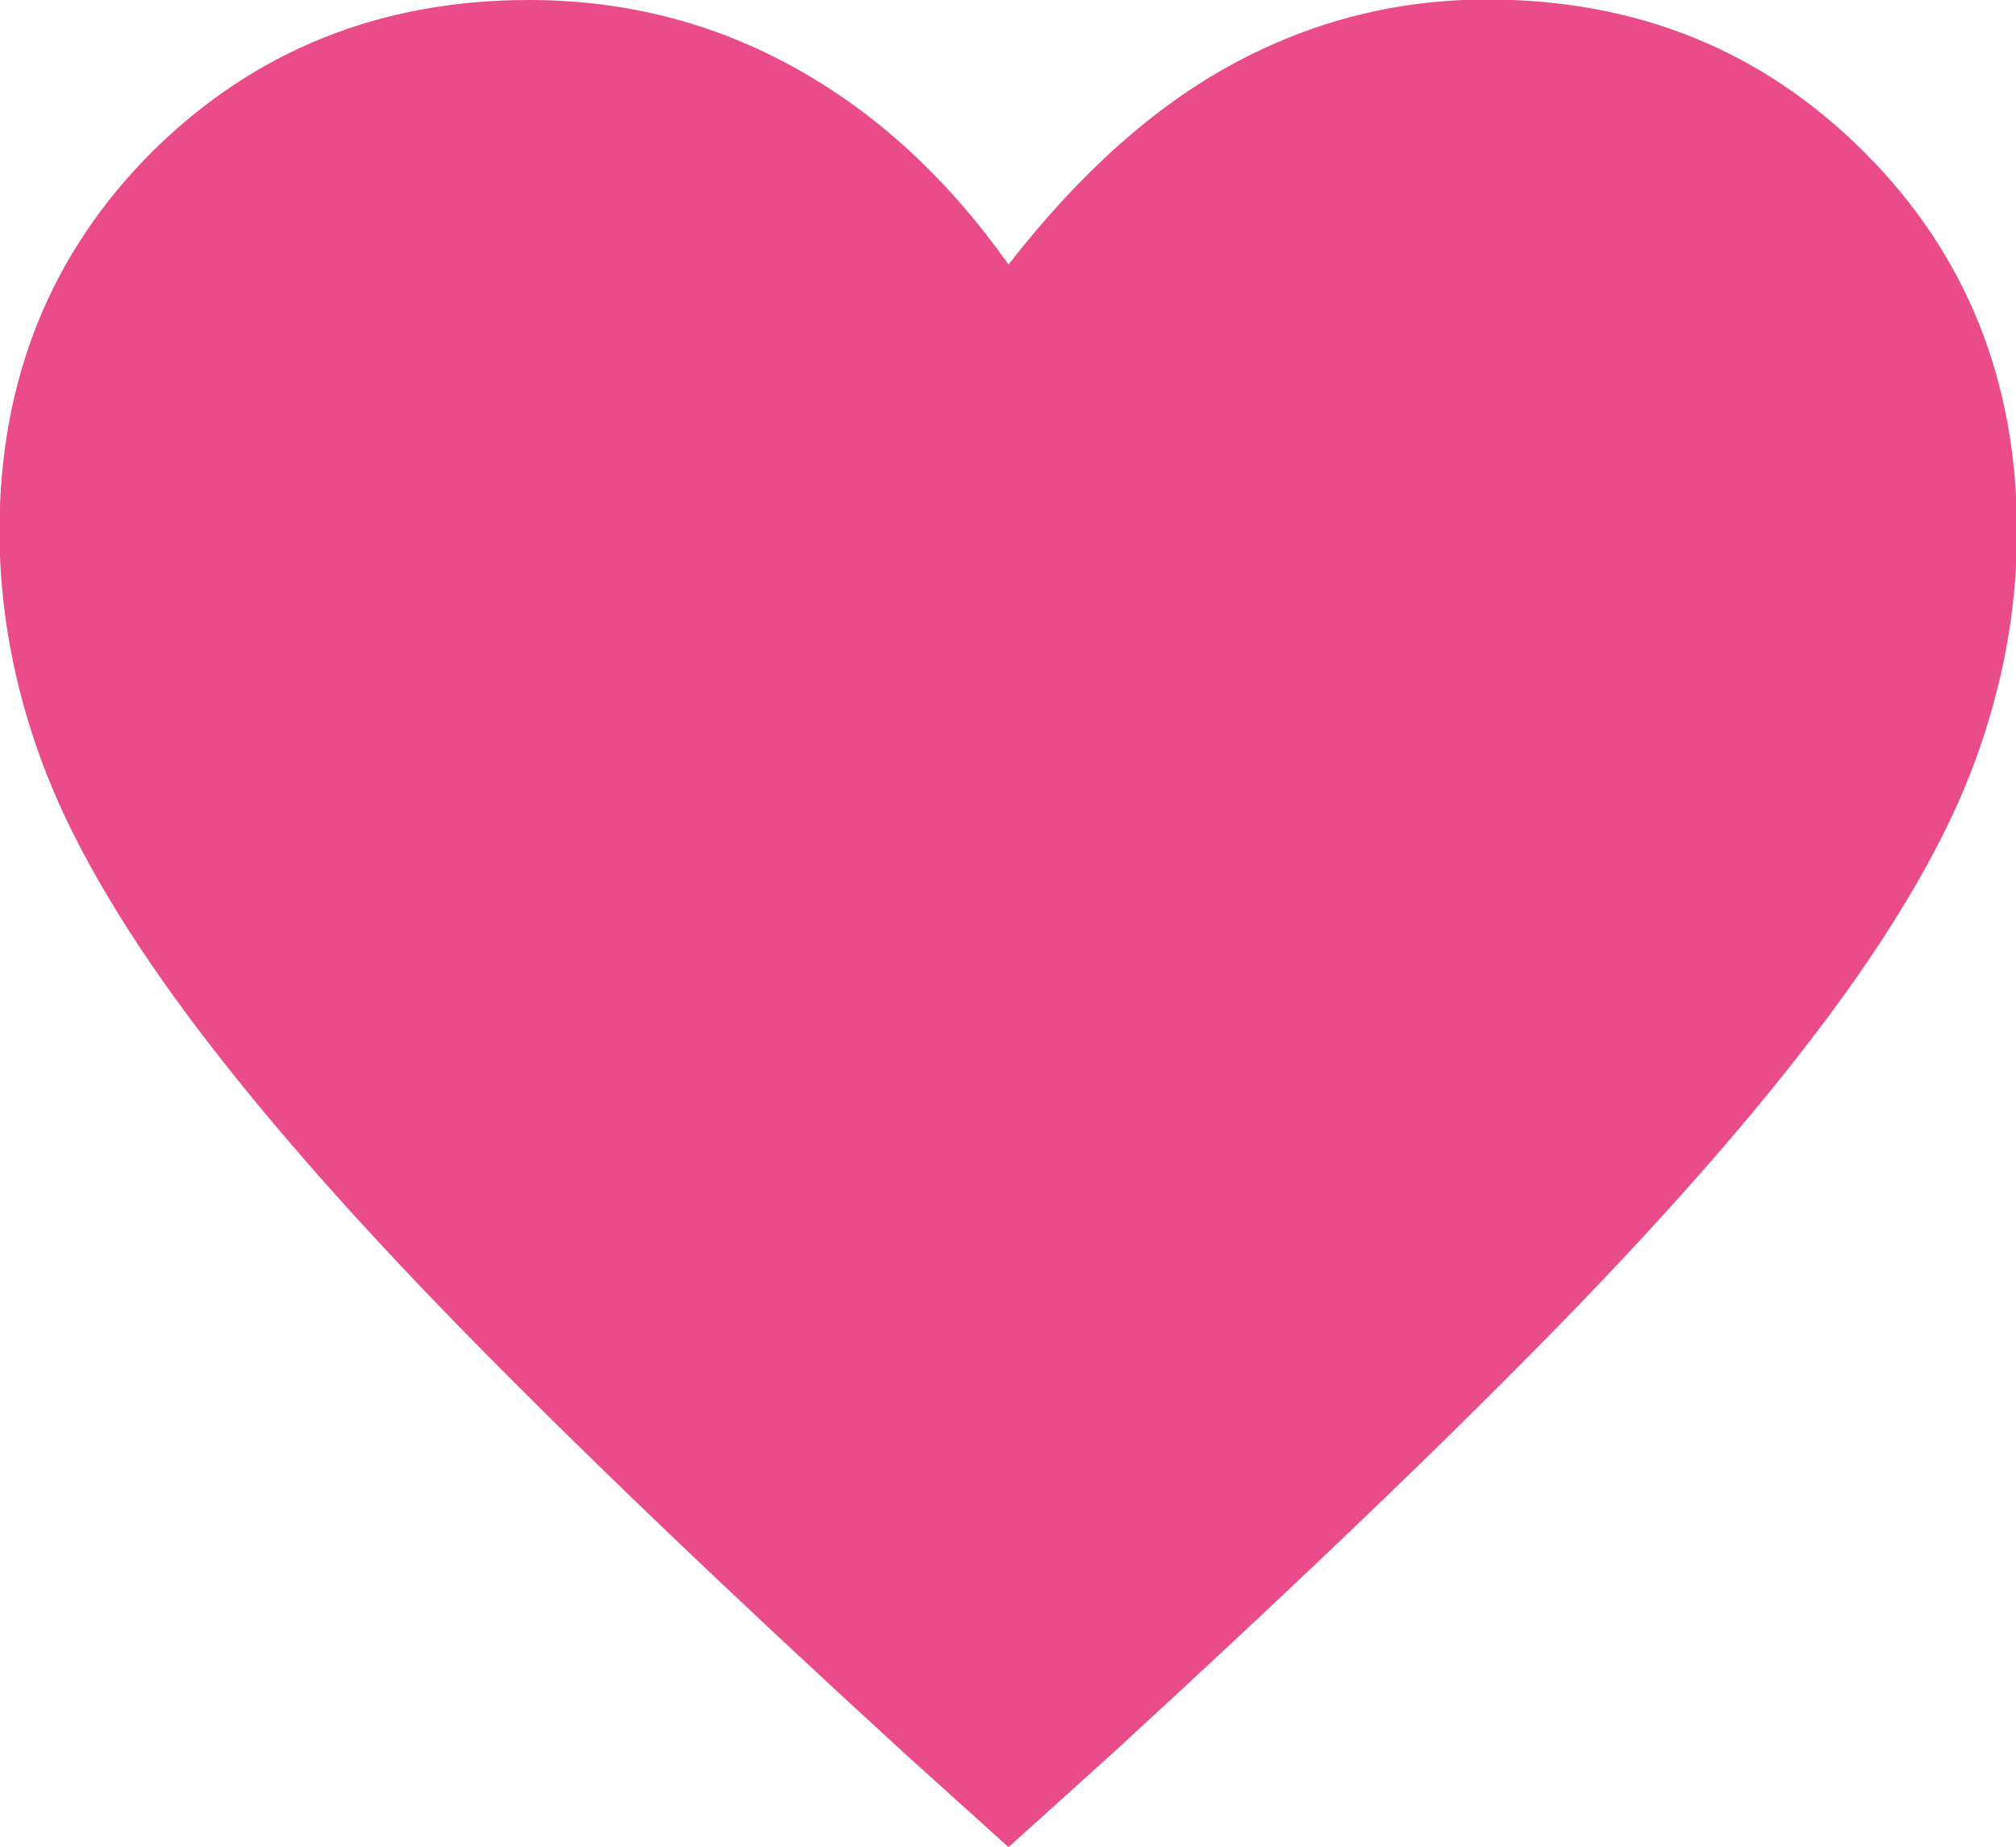 <?xml version="1.0" encoding="UTF-8"?>
<svg id="Laag_1" data-name="Laag 1" xmlns="http://www.w3.org/2000/svg" viewBox="0 0 40 36.65">
  <defs>
    <style>
      .cls-1 {
        fill: #ea4c89;
      }
    </style>
  </defs>
  <path class="cls-1" d="m20,36.65l-2.05-1.85c-3.53-3.23-6.45-6.03-8.75-8.38s-4.13-4.45-5.5-6.3c-1.37-1.85-2.33-3.53-2.88-5.03s-.83-3.02-.83-4.55c0-3,1.01-5.51,3.03-7.53C5.04,1.01,7.53,0,10.5,0c1.9,0,3.66.45,5.28,1.35s3.03,2.2,4.23,3.9c1.4-1.8,2.88-3.13,4.45-3.98s3.25-1.28,5.05-1.28c2.97,0,5.46,1.01,7.48,3.03s3.03,4.53,3.03,7.53c0,1.53-.28,3.05-.83,4.55s-1.51,3.18-2.88,5.03-3.2,3.95-5.5,6.3-5.22,5.14-8.75,8.38l-2.05,1.85Z"/>
</svg>